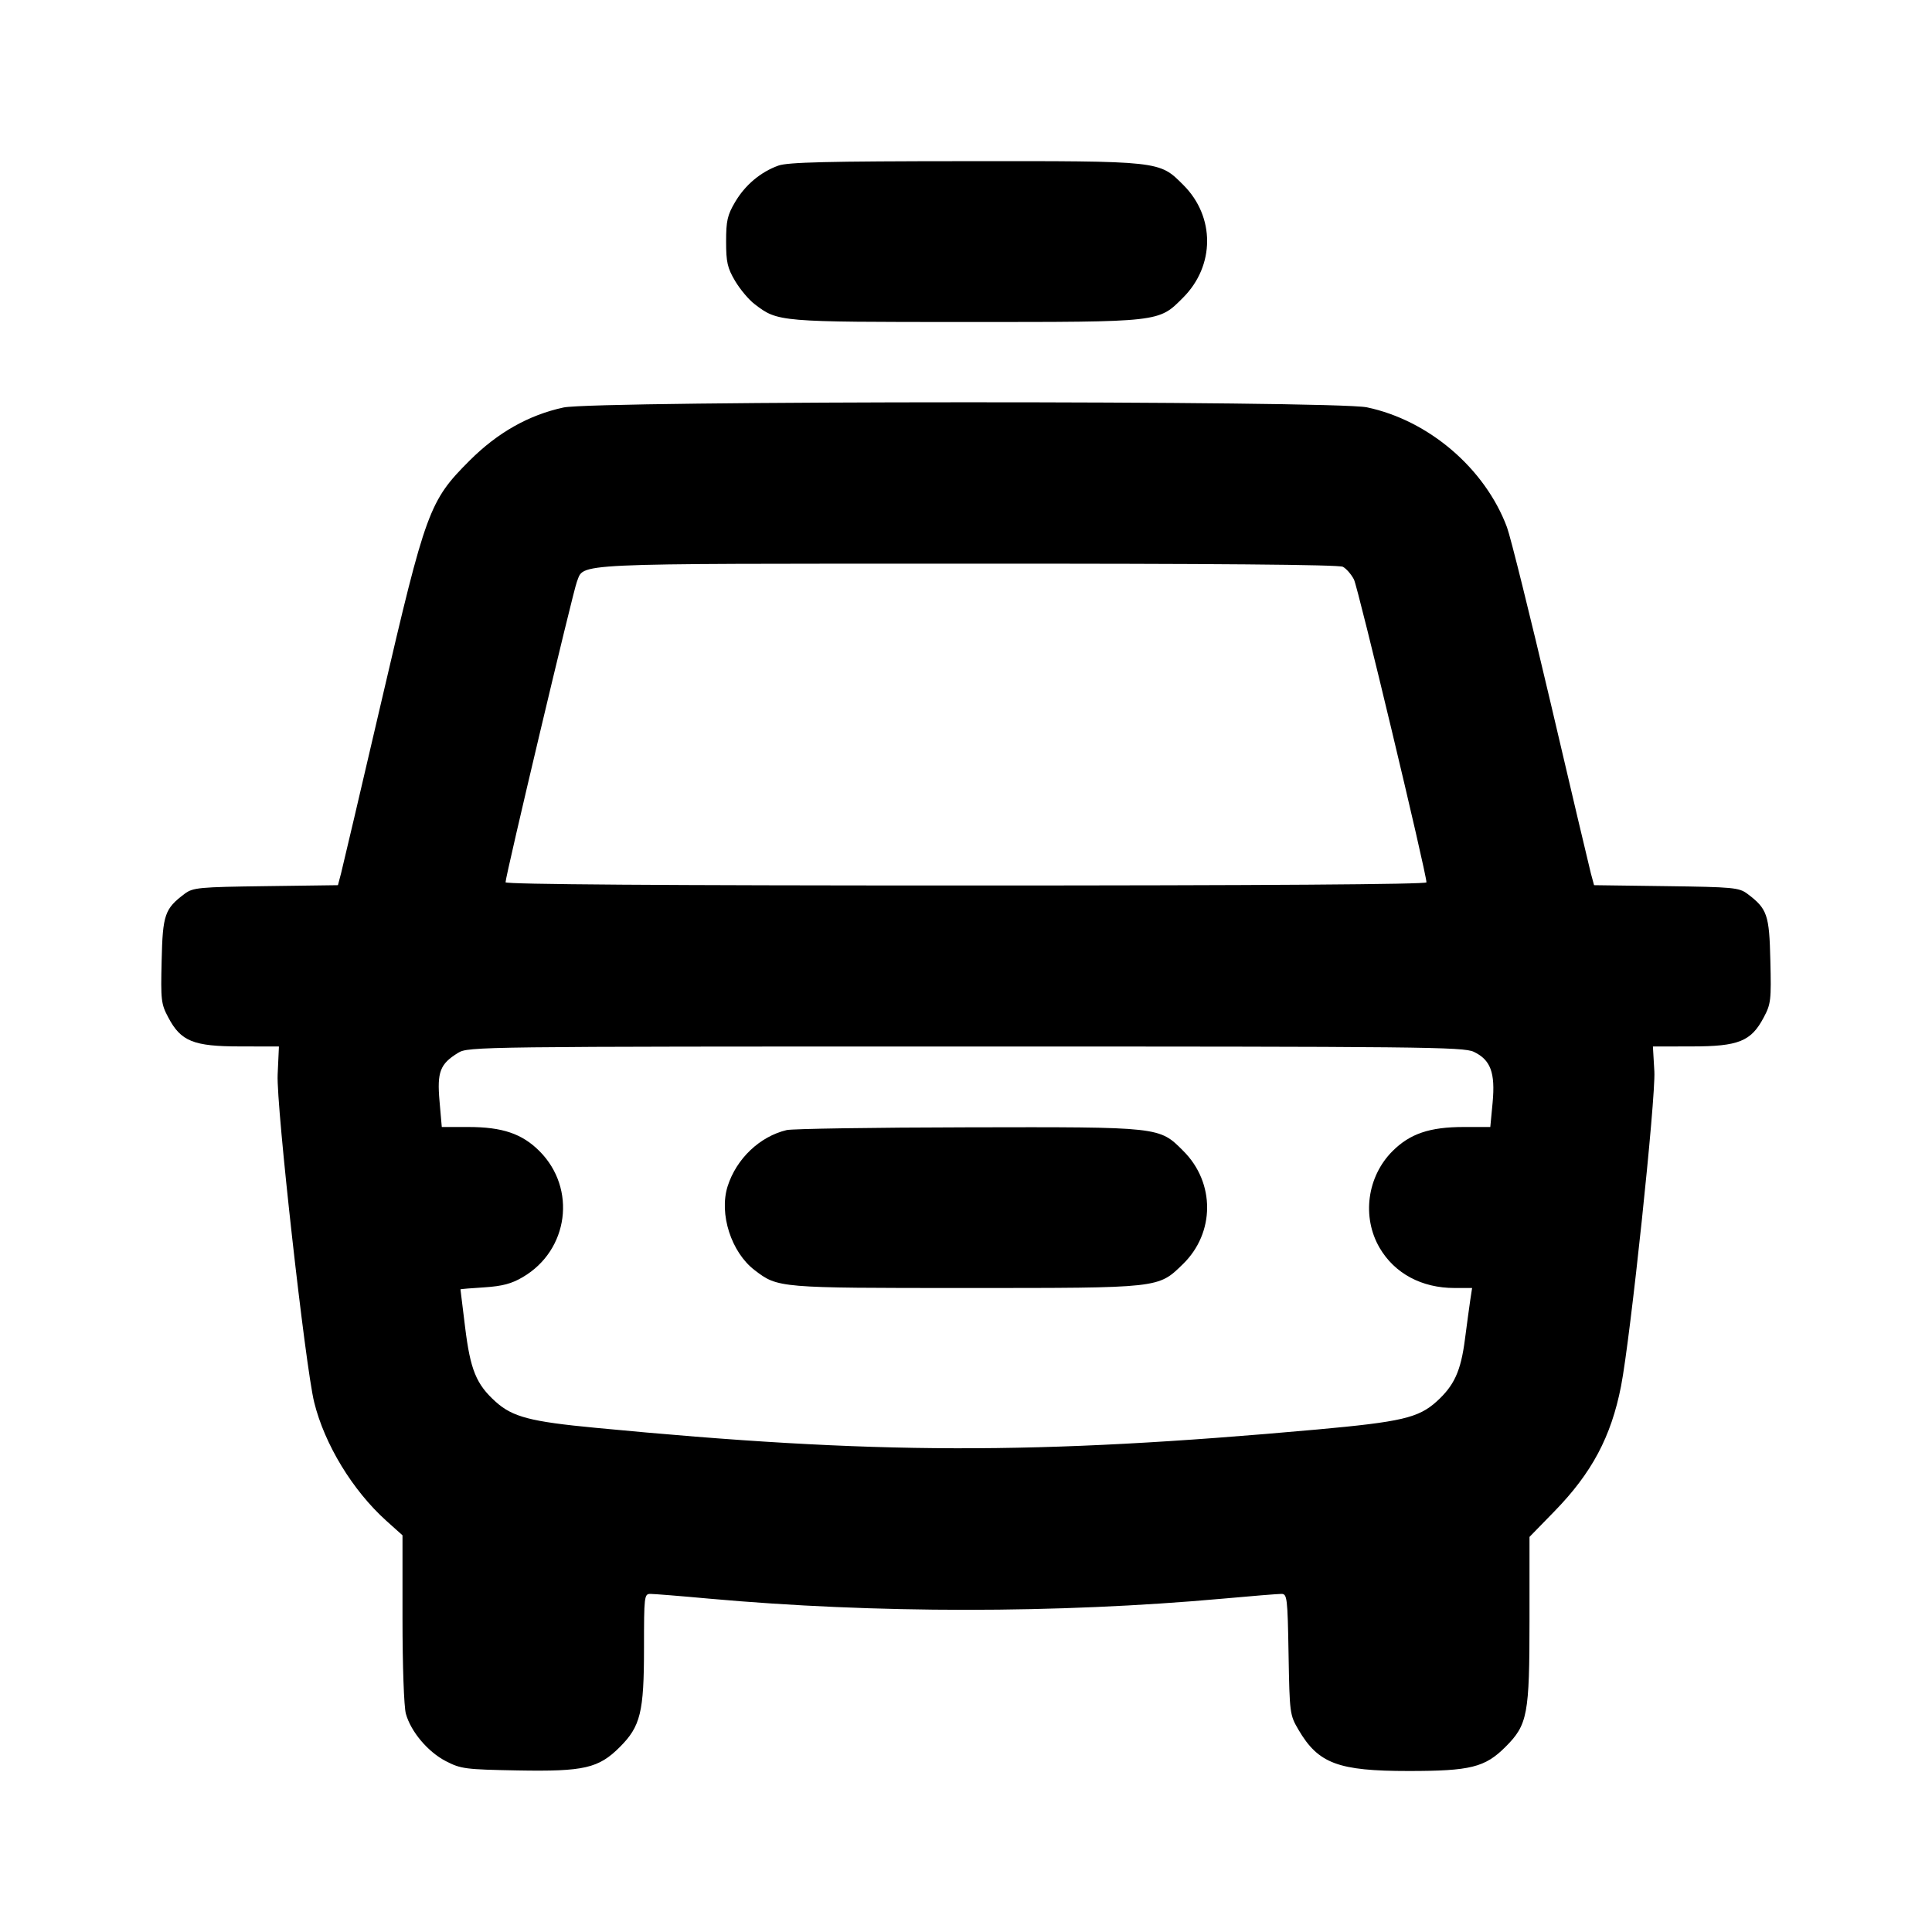 <svg id="icon" height="24" viewBox="0 0 24 24" width="24" xmlns="http://www.w3.org/2000/svg"><path d="M9.670 2.057 C 9.449 2.136,9.256 2.298,9.131 2.511 C 9.036 2.672,9.020 2.744,9.020 3.000 C 9.020 3.256,9.036 3.328,9.131 3.489 C 9.192 3.592,9.301 3.723,9.374 3.778 C 9.664 4.000,9.670 4.000,11.998 4.000 C 14.432 4.000,14.389 4.005,14.697 3.697 C 15.093 3.300,15.095 2.693,14.701 2.299 C 14.398 1.996,14.430 2.000,11.983 2.002 C 10.281 2.003,9.788 2.015,9.670 2.057 M7.000 5.062 C 6.567 5.156,6.183 5.373,5.835 5.720 C 5.332 6.223,5.291 6.334,4.741 8.700 C 4.485 9.800,4.258 10.767,4.237 10.848 L 4.198 10.996 3.302 11.008 C 2.470 11.019,2.398 11.026,2.295 11.102 C 2.046 11.289,2.021 11.361,2.008 11.933 C 1.996 12.425,2.001 12.472,2.091 12.640 C 2.247 12.936,2.404 12.999,2.982 12.999 L 3.465 13.000 3.449 13.350 C 3.431 13.735,3.793 16.976,3.903 17.420 C 4.033 17.945,4.380 18.514,4.798 18.891 L 5.000 19.072 5.000 20.106 C 5.000 20.695,5.018 21.204,5.042 21.289 C 5.104 21.512,5.316 21.763,5.539 21.878 C 5.726 21.974,5.779 21.981,6.431 21.993 C 7.256 22.008,7.436 21.966,7.700 21.702 C 7.957 21.445,8.000 21.269,8.000 20.473 C 8.000 19.829,8.003 19.800,8.079 19.800 C 8.123 19.800,8.451 19.826,8.809 19.859 C 10.865 20.044,13.135 20.044,15.191 19.859 C 15.549 19.826,15.876 19.800,15.918 19.800 C 15.989 19.800,15.995 19.844,16.007 20.550 C 16.020 21.287,16.022 21.303,16.131 21.489 C 16.377 21.908,16.623 22.000,17.498 22.000 C 18.266 22.000,18.447 21.955,18.701 21.701 C 18.977 21.425,19.000 21.303,19.000 20.119 L 19.000 19.092 19.310 18.774 C 19.774 18.298,20.014 17.848,20.137 17.220 C 20.254 16.623,20.569 13.641,20.551 13.310 L 20.533 13.000 21.017 12.999 C 21.597 12.999,21.753 12.936,21.909 12.640 C 21.999 12.472,22.004 12.425,21.992 11.933 C 21.979 11.361,21.954 11.289,21.705 11.102 C 21.602 11.026,21.530 11.019,20.698 11.008 L 19.802 10.996 19.762 10.848 C 19.741 10.767,19.516 9.815,19.263 8.734 C 19.009 7.653,18.765 6.670,18.720 6.549 C 18.447 5.819,17.748 5.221,16.980 5.060 C 16.573 4.975,7.397 4.977,7.000 5.062 M16.682 7.041 C 16.725 7.064,16.786 7.135,16.819 7.198 C 16.870 7.296,17.720 10.847,17.720 10.961 C 17.720 10.986,15.702 11.000,12.000 11.000 C 8.216 11.000,6.280 10.986,6.280 10.960 C 6.280 10.882,7.121 7.338,7.166 7.228 C 7.262 6.991,7.008 7.003,12.013 7.002 C 15.089 7.001,16.631 7.014,16.682 7.041 M18.308 13.066 C 18.517 13.166,18.576 13.325,18.542 13.695 L 18.513 14.000 18.184 14.000 C 17.760 14.000,17.515 14.083,17.298 14.300 C 16.982 14.616,16.915 15.119,17.138 15.501 C 17.325 15.820,17.661 16.000,18.069 16.000 L 18.287 16.000 18.264 16.150 C 18.252 16.233,18.222 16.452,18.198 16.637 C 18.147 17.033,18.065 17.212,17.845 17.411 C 17.621 17.613,17.407 17.663,16.360 17.758 C 12.854 18.074,10.872 18.070,7.400 17.737 C 6.588 17.660,6.366 17.602,6.155 17.411 C 5.916 17.195,5.843 17.017,5.778 16.489 C 5.746 16.233,5.720 16.020,5.720 16.017 C 5.720 16.013,5.853 16.002,6.016 15.992 C 6.241 15.977,6.355 15.947,6.494 15.865 C 7.065 15.531,7.166 14.764,6.701 14.299 C 6.485 14.083,6.240 14.000,5.817 14.000 L 5.488 14.000 5.460 13.679 C 5.428 13.316,5.466 13.216,5.692 13.078 C 5.817 13.002,5.945 13.000,11.994 13.000 C 17.660 13.000,18.179 13.005,18.308 13.066 M9.773 14.038 C 9.437 14.118,9.148 14.394,9.039 14.736 C 8.930 15.079,9.084 15.557,9.374 15.778 C 9.664 16.000,9.670 16.000,11.998 16.000 C 14.422 16.000,14.385 16.004,14.694 15.704 C 15.093 15.316,15.096 14.694,14.701 14.299 C 14.399 13.996,14.426 13.999,12.023 14.004 C 10.855 14.006,9.843 14.022,9.773 14.038 " fill="currentColor" stroke="none" fill-rule="evenodd"></path></svg>